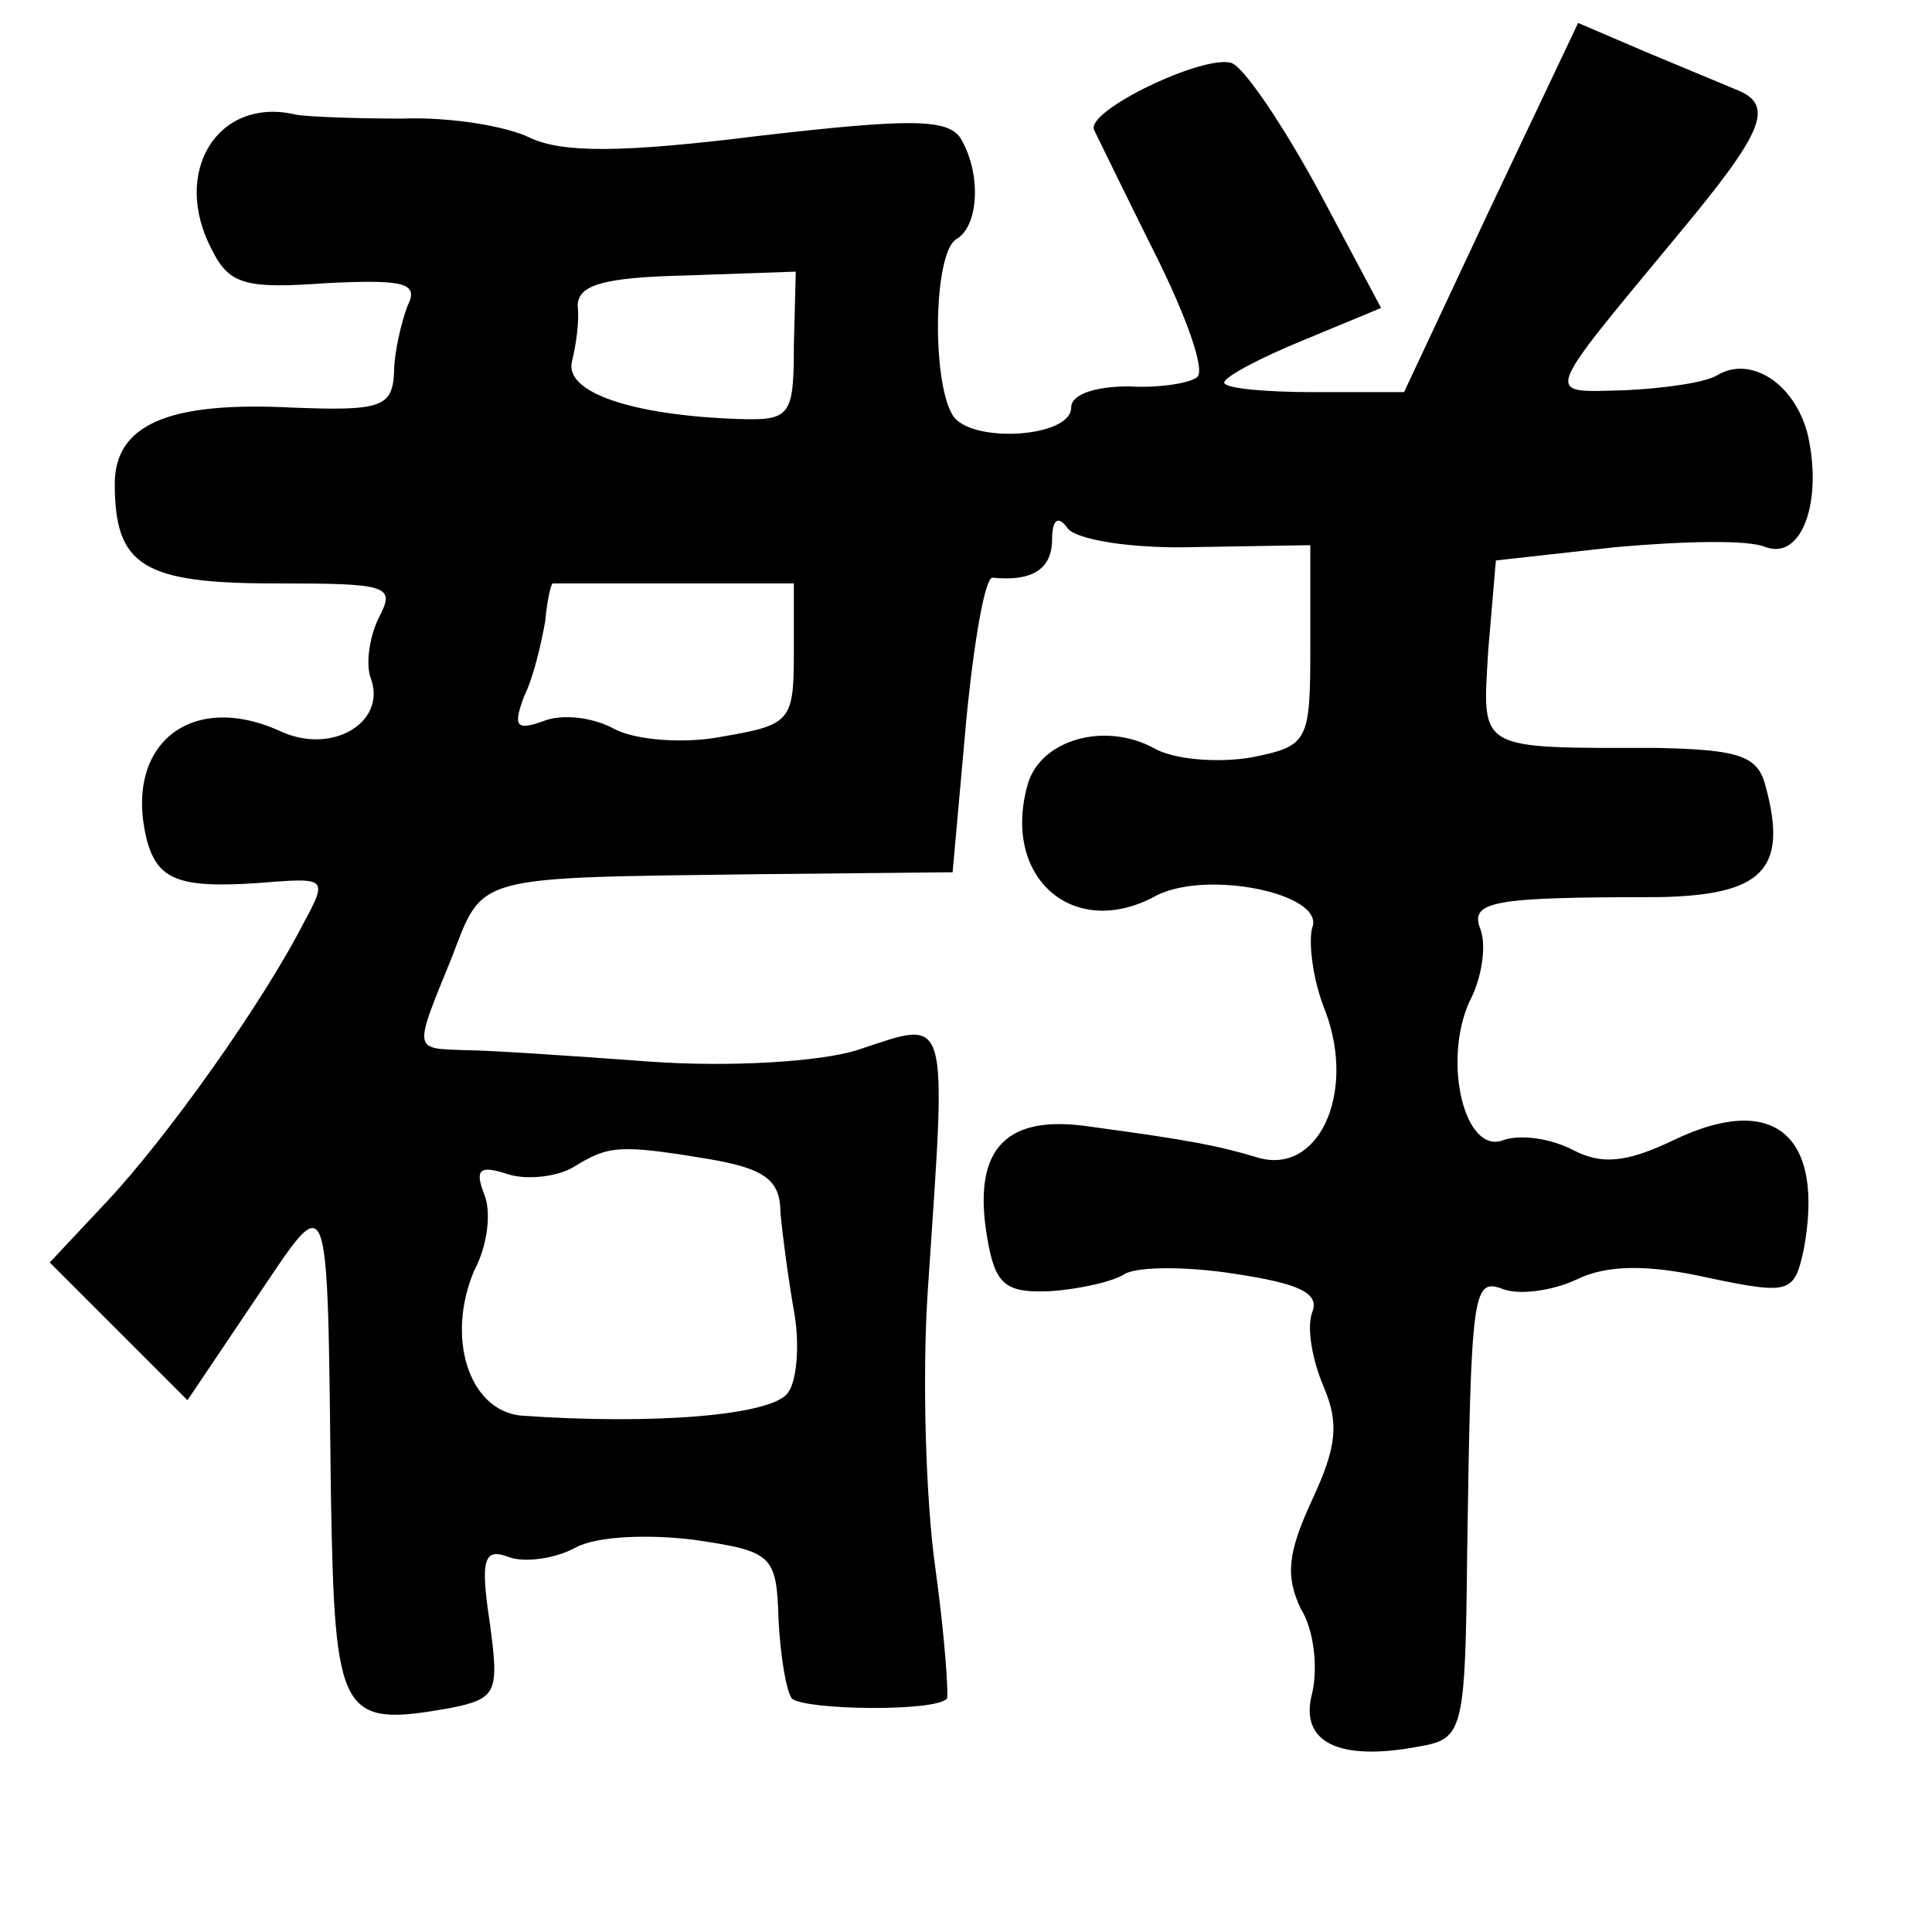 <?xml version="1.0" standalone="no"?>
<!DOCTYPE svg PUBLIC "-//W3C//DTD SVG 20010904//EN"
 "http://www.w3.org/TR/2001/REC-SVG-20010904/DTD/svg10.dtd">
<svg version="1.0" xmlns="http://www.w3.org/2000/svg"
 width="101pt" height="101pt" viewBox="0 0 101 101"
 preserveAspectRatio="xMidYMid meet">
<g transform="translate(0,101) scale(0.1,-0.1)"
fill="#000000" stroke="none">
<path d="M779 901 l-45 -96 -47 0 c-26 0 -47 2 -47 5 0 3 19 13 41 22 l41 17
-33 62 c-18 33 -38 63 -45 66 -14 5 -77 -25 -72 -35 2 -4 16 -33 32 -65 16
-32 26 -60 22 -64 -3 -3 -19 -6 -36 -5 -17 0 -30 -4 -30 -11 0 -16 -53 -19
-62 -4 -11 18 -10 85 2 92 12 7 13 35 2 53 -7 10 -27 10 -105 1 -72 -9 -103
-9 -120 -1 -12 6 -42 11 -67 10 -25 0 -49 1 -55 2 -41 10 -66 -30 -44 -71 9
-18 18 -20 60 -17 41 2 48 0 42 -12 -3 -8 -7 -24 -7 -35 -1 -18 -7 -20 -55
-18 -63 3 -91 -9 -91 -40 0 -43 15 -52 84 -52 59 0 63 -1 54 -18 -5 -10 -7
-25 -4 -32 8 -23 -21 -40 -48 -27 -47 21 -82 -8 -69 -58 6 -21 18 -25 66 -21
27 2 28 1 16 -21 -22 -43 -72 -113 -103 -146 l-30 -32 36 -36 36 -36 35 52
c40 59 38 66 40 -102 2 -116 5 -121 62 -111 25 5 26 8 21 45 -5 33 -3 39 10
34 8 -3 24 -1 35 5 11 6 38 7 62 4 41 -6 43 -8 44 -42 1 -19 4 -37 7 -41 7 -6
75 -7 81 0 1 1 -1 32 -6 68 -5 35 -7 100 -4 145 10 149 12 142 -37 126 -19 -6
-66 -9 -108 -6 -41 3 -85 6 -97 6 -27 1 -27 -1 -7 48 17 44 10 42 161 44 l101
1 7 78 c4 42 10 77 14 76 20 -2 31 4 31 20 0 10 3 13 8 6 4 -6 33 -11 67 -10
l60 1 0 -53 c0 -50 -1 -52 -31 -58 -18 -3 -41 -1 -51 5 -26 14 -60 4 -66 -20
-13 -48 24 -80 66 -58 26 15 90 2 83 -16 -2 -7 0 -27 7 -44 16 -43 -4 -86 -36
-76 -20 6 -35 9 -87 16 -46 7 -63 -13 -53 -63 4 -20 10 -24 32 -23 15 1 33 5
39 9 7 4 33 4 58 0 33 -5 44 -10 40 -20 -3 -8 0 -25 6 -39 8 -19 7 -31 -6 -59
-13 -28 -14 -40 -6 -57 7 -11 9 -31 6 -44 -7 -26 14 -36 56 -28 23 4 24 8 25
101 2 139 3 144 19 138 8 -3 25 -1 38 5 16 8 38 8 69 1 43 -9 45 -8 50 15 11
60 -16 82 -68 57 -25 -12 -38 -13 -53 -5 -12 6 -27 8 -36 5 -20 -8 -32 40 -18
72 7 13 9 30 6 38 -6 15 6 17 93 17 54 1 68 14 56 58 -4 16 -14 19 -56 20 -96
0 -92 -2 -89 51 l4 47 63 7 c34 3 69 4 78 0 19 -7 30 24 22 59 -7 27 -30 41
-47 31 -6 -4 -28 -7 -48 -8 -43 -1 -45 -6 27 81 45 54 51 68 31 76 -7 3 -29
12 -48 20 l-35 15 -46 -97z m-364 -72 c0 -37 -2 -39 -30 -38 -55 2 -90 14 -86
30 2 8 4 21 3 29 0 11 13 15 57 16 l57 2 -1 -39z m0 -161 c0 -35 -2 -37 -37
-43 -20 -4 -46 -2 -57 4 -11 6 -27 8 -37 4 -14 -5 -16 -3 -10 13 5 10 9 28 11
39 1 11 3 20 4 20 0 0 29 0 63 0 l63 0 0 -37z m-44 -264 c29 -5 37 -11 37 -28
1 -11 4 -34 7 -51 3 -16 2 -36 -3 -43 -8 -12 -71 -17 -140 -12 -27 3 -39 41
-24 76 7 13 9 31 5 40 -5 13 -2 15 13 10 10 -3 26 -1 34 4 18 11 23 12 71 4z"/>
</g>
</svg>
